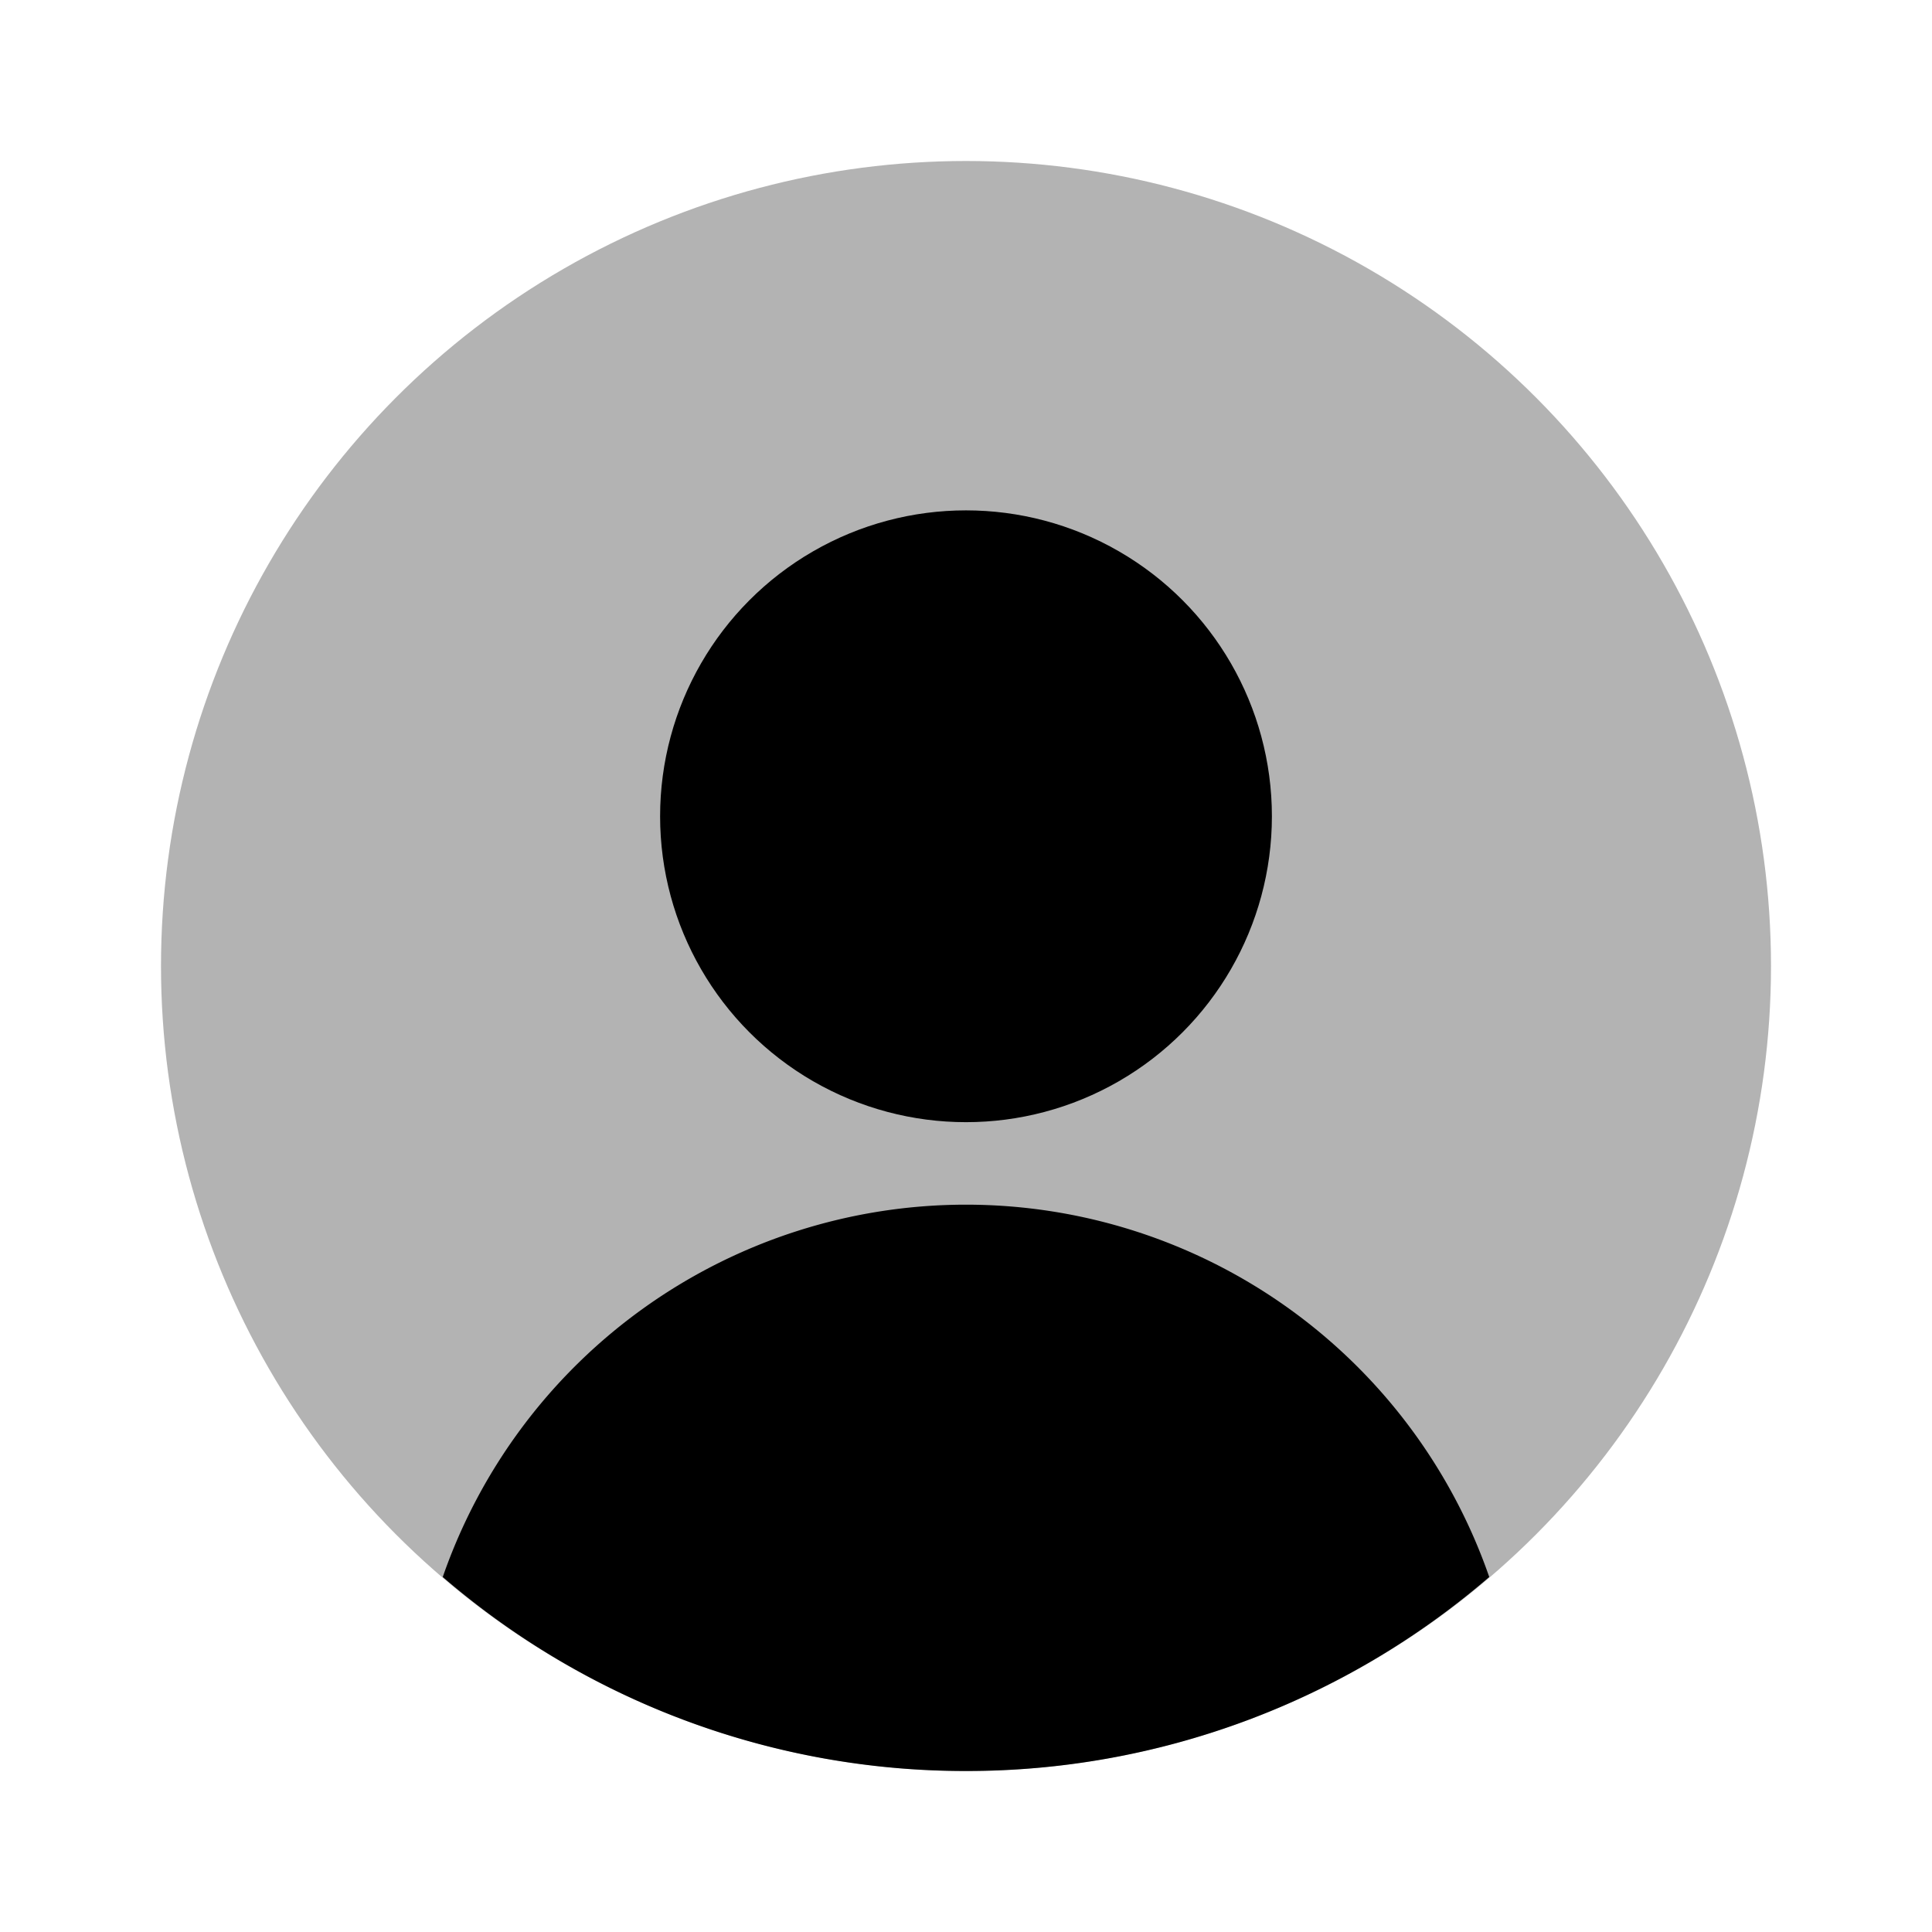 <svg xmlns="http://www.w3.org/2000/svg" viewBox="0 0 24 24"><defs><style>.cls-1{opacity:0.3;}</style></defs><g id="users"><g id="profile-circle"><circle class="cls-1" cx="12" cy="12" r="10"/><circle cx="12" cy="10.14" r="3.8"/><path fill="currentColor" d="M12,22a9.94,9.94,0,0,0,6.5-2.41,6.88,6.88,0,0,0-13,0A9.94,9.94,0,0,0,12,22Z"/></g></g></svg>